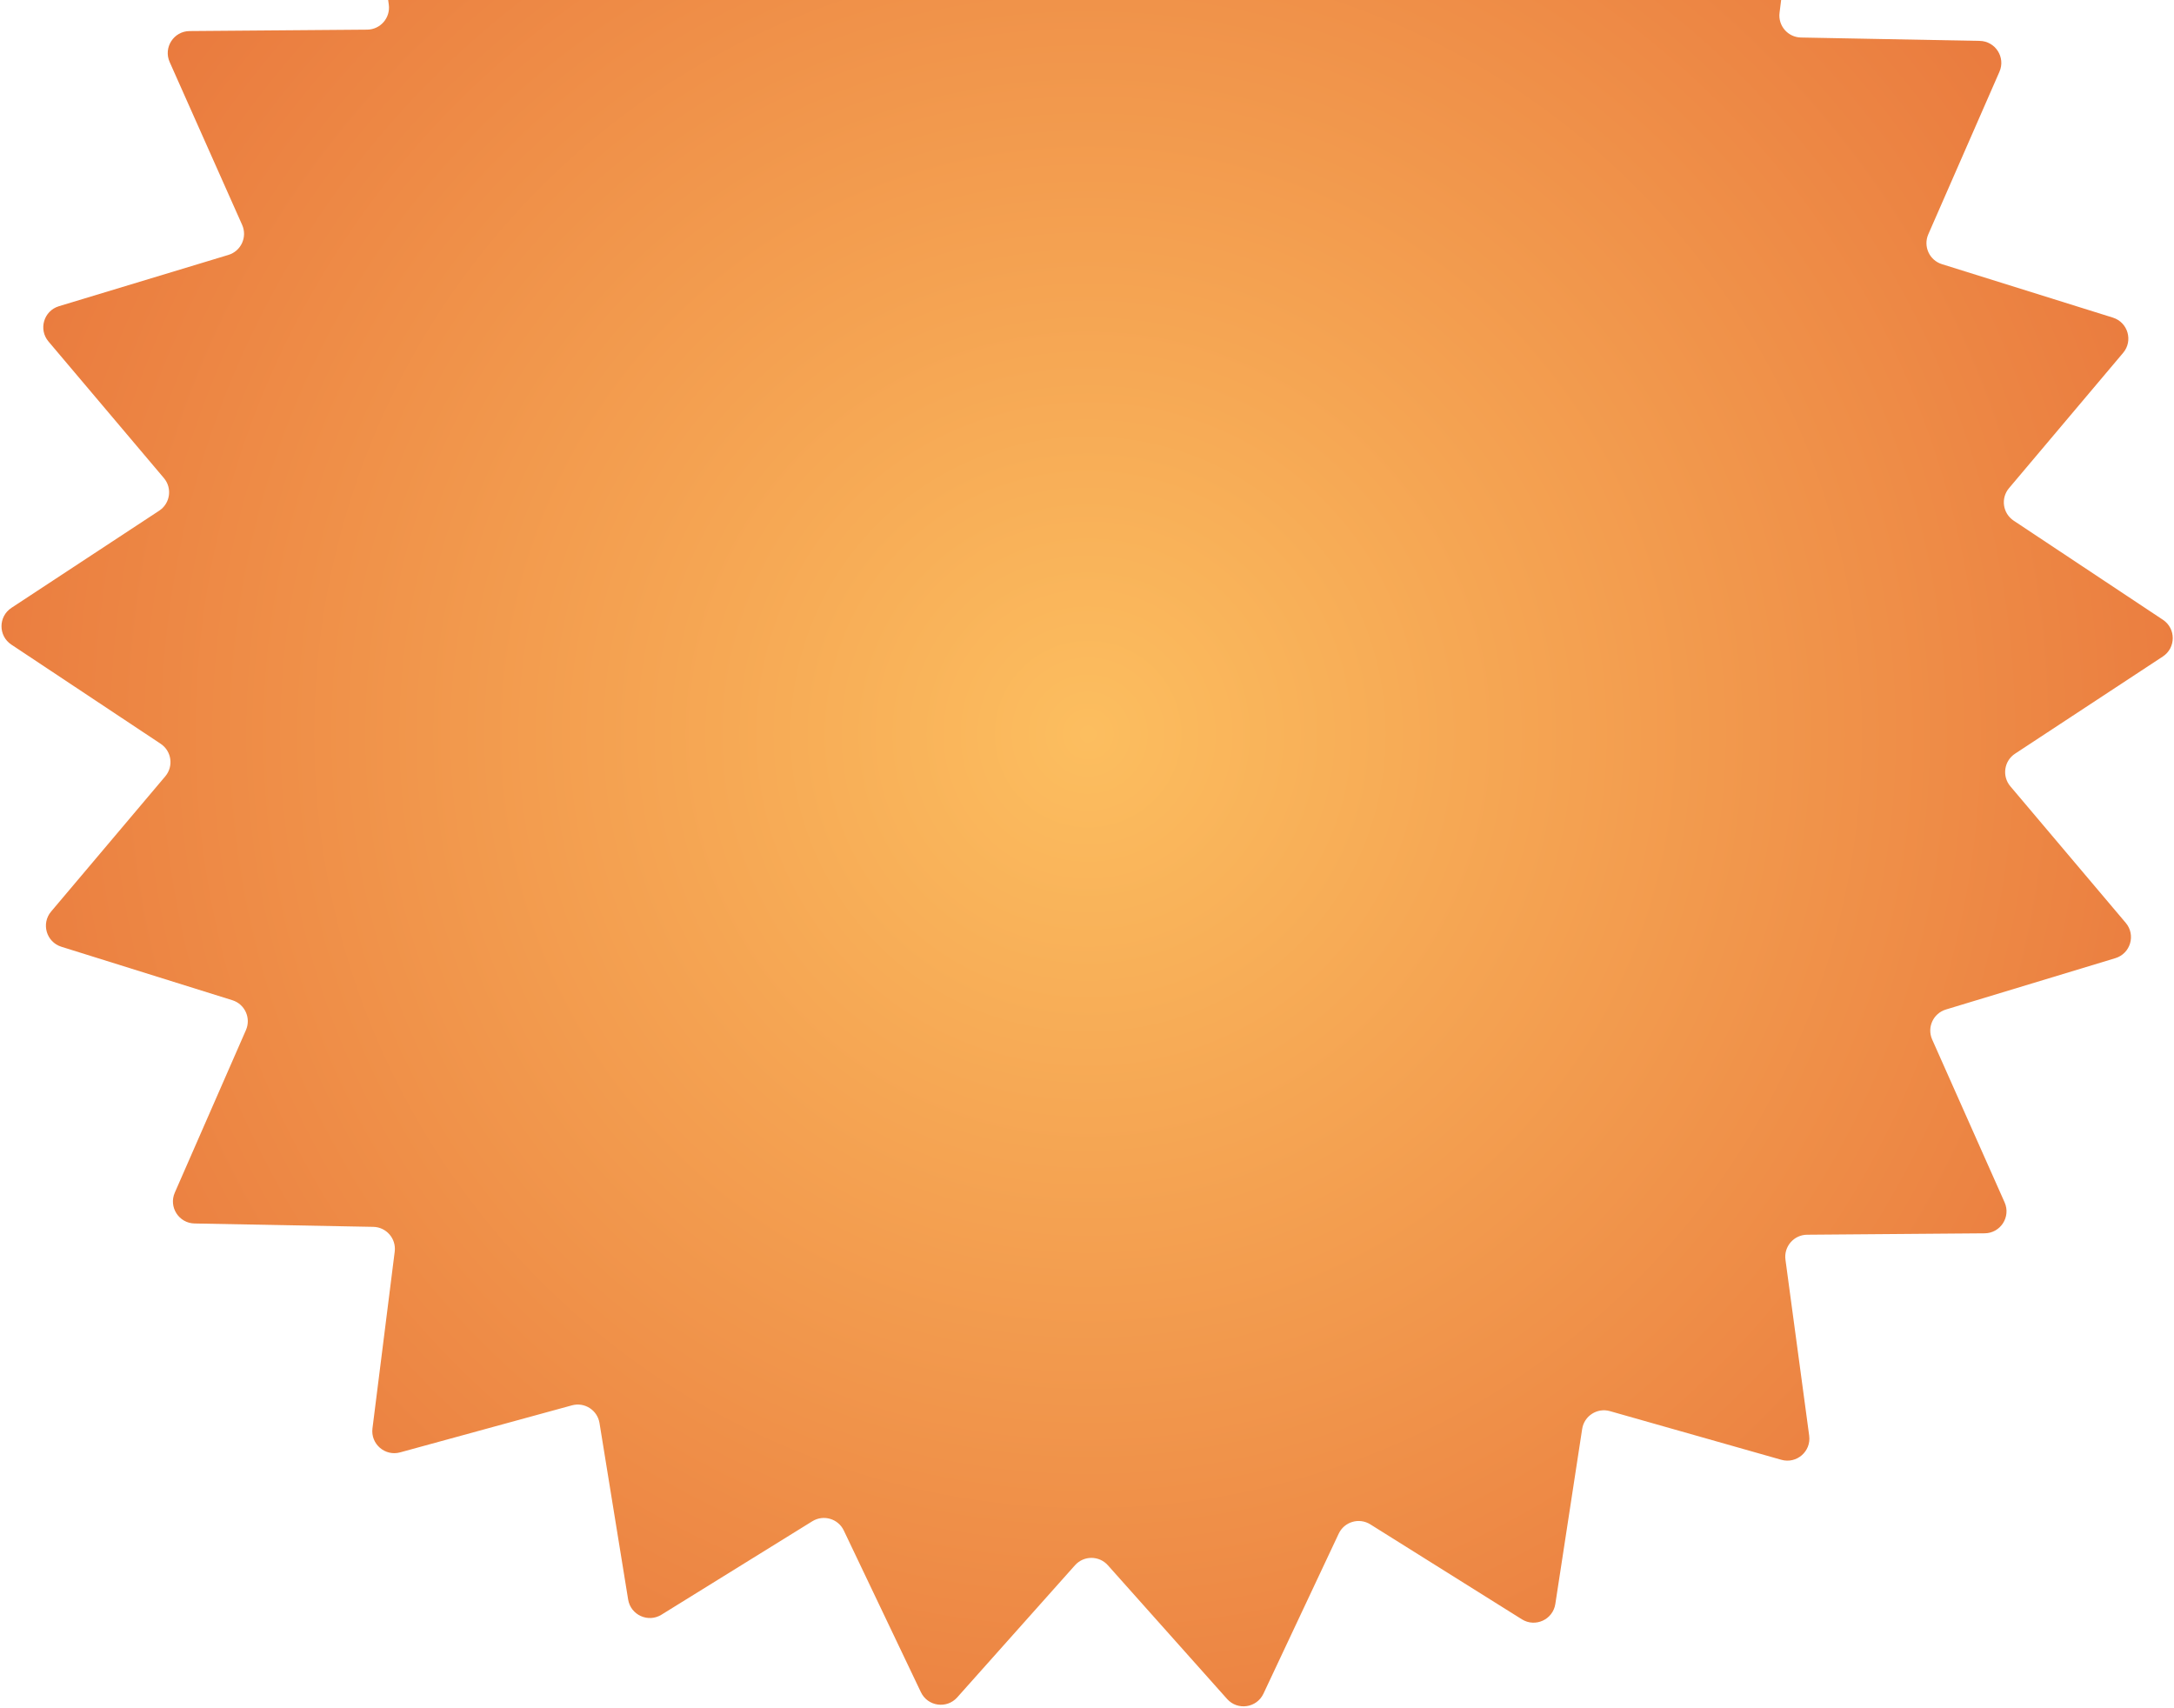 <svg width="1185" height="931" viewBox="0 0 1185 931" fill="none" xmlns="http://www.w3.org/2000/svg">
<path d="M967.041 -102.473C975.288 -104.73 983.183 -97.884 982.115 -89.4L969.991 6.951C969.1 14.027 974.54 20.313 981.67 20.447L1079.09 22.286C1087.65 22.448 1093.29 31.257 1089.86 39.096L1051.07 127.711C1048.21 134.258 1051.67 141.843 1058.49 143.976L1151.69 173.117C1159.88 175.677 1162.82 185.751 1157.28 192.308L1095.08 266.05C1090.45 271.531 1091.64 279.817 1097.61 283.784L1178.96 337.806C1186.13 342.566 1186.1 353.102 1178.91 357.829L1098.37 410.786C1092.35 414.74 1091.15 423.062 1095.79 428.559L1158.71 503.014C1164.28 509.604 1161.29 519.742 1153.03 522.244L1060.67 550.229C1053.76 552.322 1050.25 559.997 1053.19 566.591L1092.66 655.33C1096.18 663.228 1090.44 672.138 1081.8 672.207L985.012 672.982C977.786 673.039 972.25 679.423 973.215 686.584L986.147 782.504C987.302 791.071 979.293 798.012 970.977 795.651L877.544 769.129C870.6 767.157 863.5 771.718 862.406 778.853L847.774 874.243C846.465 882.771 836.854 887.173 829.542 882.593L746.931 830.843C740.832 827.022 732.765 829.392 729.702 835.905L688.676 923.133C685.014 930.92 674.588 932.435 668.861 926.012L603.871 853.13C599.098 847.778 590.728 847.779 585.957 853.132L521.761 925.149C516.053 931.552 505.665 930.072 501.972 922.33L459.933 834.186C456.856 827.735 448.859 825.387 442.783 829.15L360.549 880.087C353.274 884.593 343.756 880.255 342.385 871.808L326.777 775.625C325.634 768.586 318.642 764.09 311.763 765.973L218.098 791.611C209.851 793.869 201.956 787.022 203.023 778.539L215.147 682.187C216.038 675.111 210.598 668.825 203.468 668.691L106.045 666.852C97.489 666.691 91.847 657.882 95.278 650.043L134.064 561.427C136.929 554.88 133.473 547.295 126.651 545.162L33.453 516.023C25.264 513.463 22.33 503.385 27.865 496.829L90.095 423.124C94.722 417.644 93.54 409.355 87.565 405.387L6.18 351.334C-0.988 346.573 -0.963 336.038 6.226 331.311L86.771 278.352C92.784 274.398 93.989 266.077 89.344 260.579L26.428 186.13C20.858 179.538 23.858 169.398 32.118 166.899L124.501 138.943C131.412 136.852 134.925 129.174 131.988 122.578L92.478 33.81C88.962 25.912 94.7 17 103.345 16.931L200.126 16.157C207.351 16.099 212.887 9.715 211.922 2.554L198.992 -93.363C197.837 -101.931 205.847 -108.872 214.163 -106.509L307.628 -79.958C314.574 -77.985 321.677 -82.549 322.769 -89.686L337.37 -185.097C338.675 -193.627 348.289 -198.032 355.602 -193.451L438.207 -141.705C444.306 -137.884 452.373 -140.254 455.436 -146.767L496.462 -233.995C500.125 -241.781 510.55 -243.297 516.277 -236.875L581.305 -163.959C586.079 -158.606 594.452 -158.609 599.222 -163.965L663.377 -235.999C669.084 -242.407 679.476 -240.928 683.17 -233.184L725.205 -145.048C728.282 -138.597 736.28 -136.249 742.355 -140.012L824.59 -190.948C831.865 -195.455 841.383 -191.116 842.754 -182.669L858.362 -86.487C859.504 -79.448 866.497 -74.952 873.375 -76.835L967.041 -102.473Z" fill="url(#paint0_radial_134_16)"/>
<defs>
<radialGradient id="paint0_radial_134_16" cx="0" cy="0" r="1" gradientUnits="userSpaceOnUse" gradientTransform="translate(592.74 399.108) rotate(53.36) scale(1337.82 1334.75)">
<stop stop-color="#FCBE5F"/>
<stop offset="1" stop-color="#D5301A"/>
</radialGradient>
</defs>
</svg>
